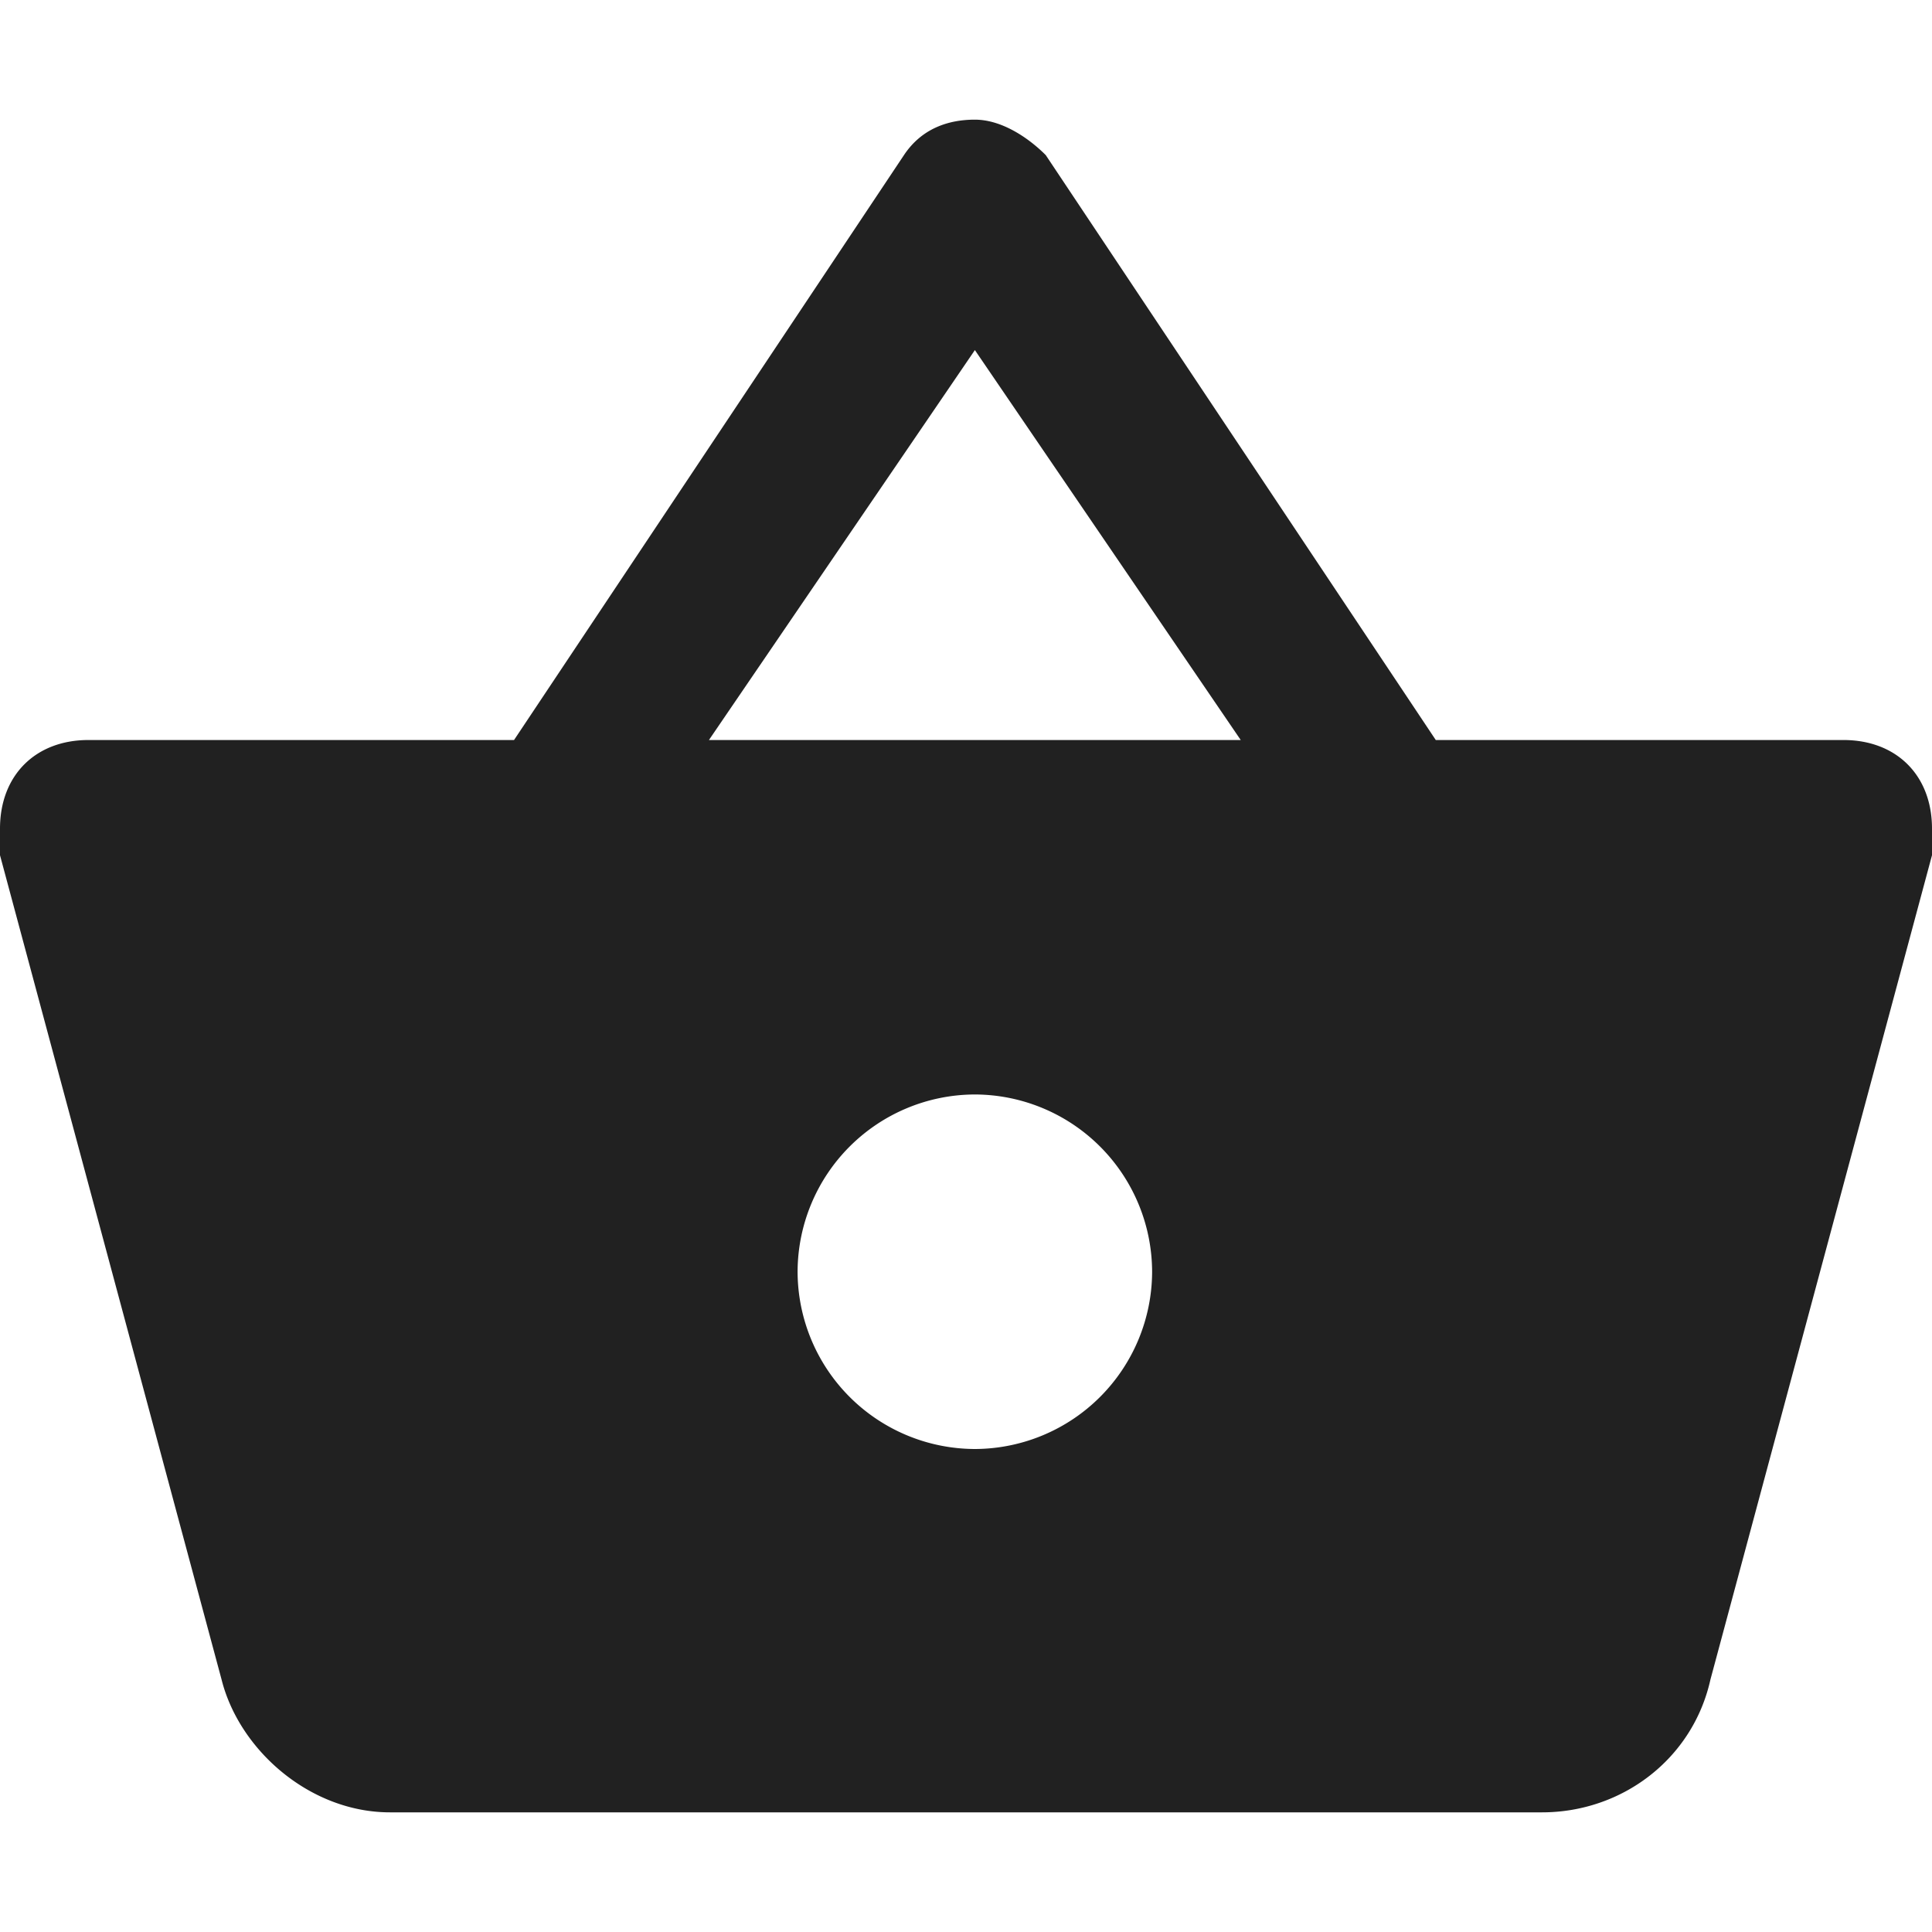 <svg width="30" height="30" fill="none" xmlns="http://www.w3.org/2000/svg"><path d="M22.294 11.49l-6.056-9.082c-.275-.275-.688-.55-1.1-.55-.413 0-.826.137-1.101.55l-6.055 9.083H1.376C.55 11.49 0 12.04 0 12.867v.413l3.44 12.798c.276 1.101 1.377 2.064 2.615 2.064h17.89c1.238 0 2.34-.825 2.615-2.064L30 13.28v-.413c0-.826-.55-1.376-1.376-1.376h-6.33zm-11.285 0l4.129-6.054 4.128 6.055H11.01zm4.129 11.01a2.76 2.76 0 01-2.753-2.752 2.76 2.76 0 012.753-2.753 2.76 2.76 0 012.752 2.753 2.76 2.76 0 01-2.752 2.752z" fill="#212121"/></svg>